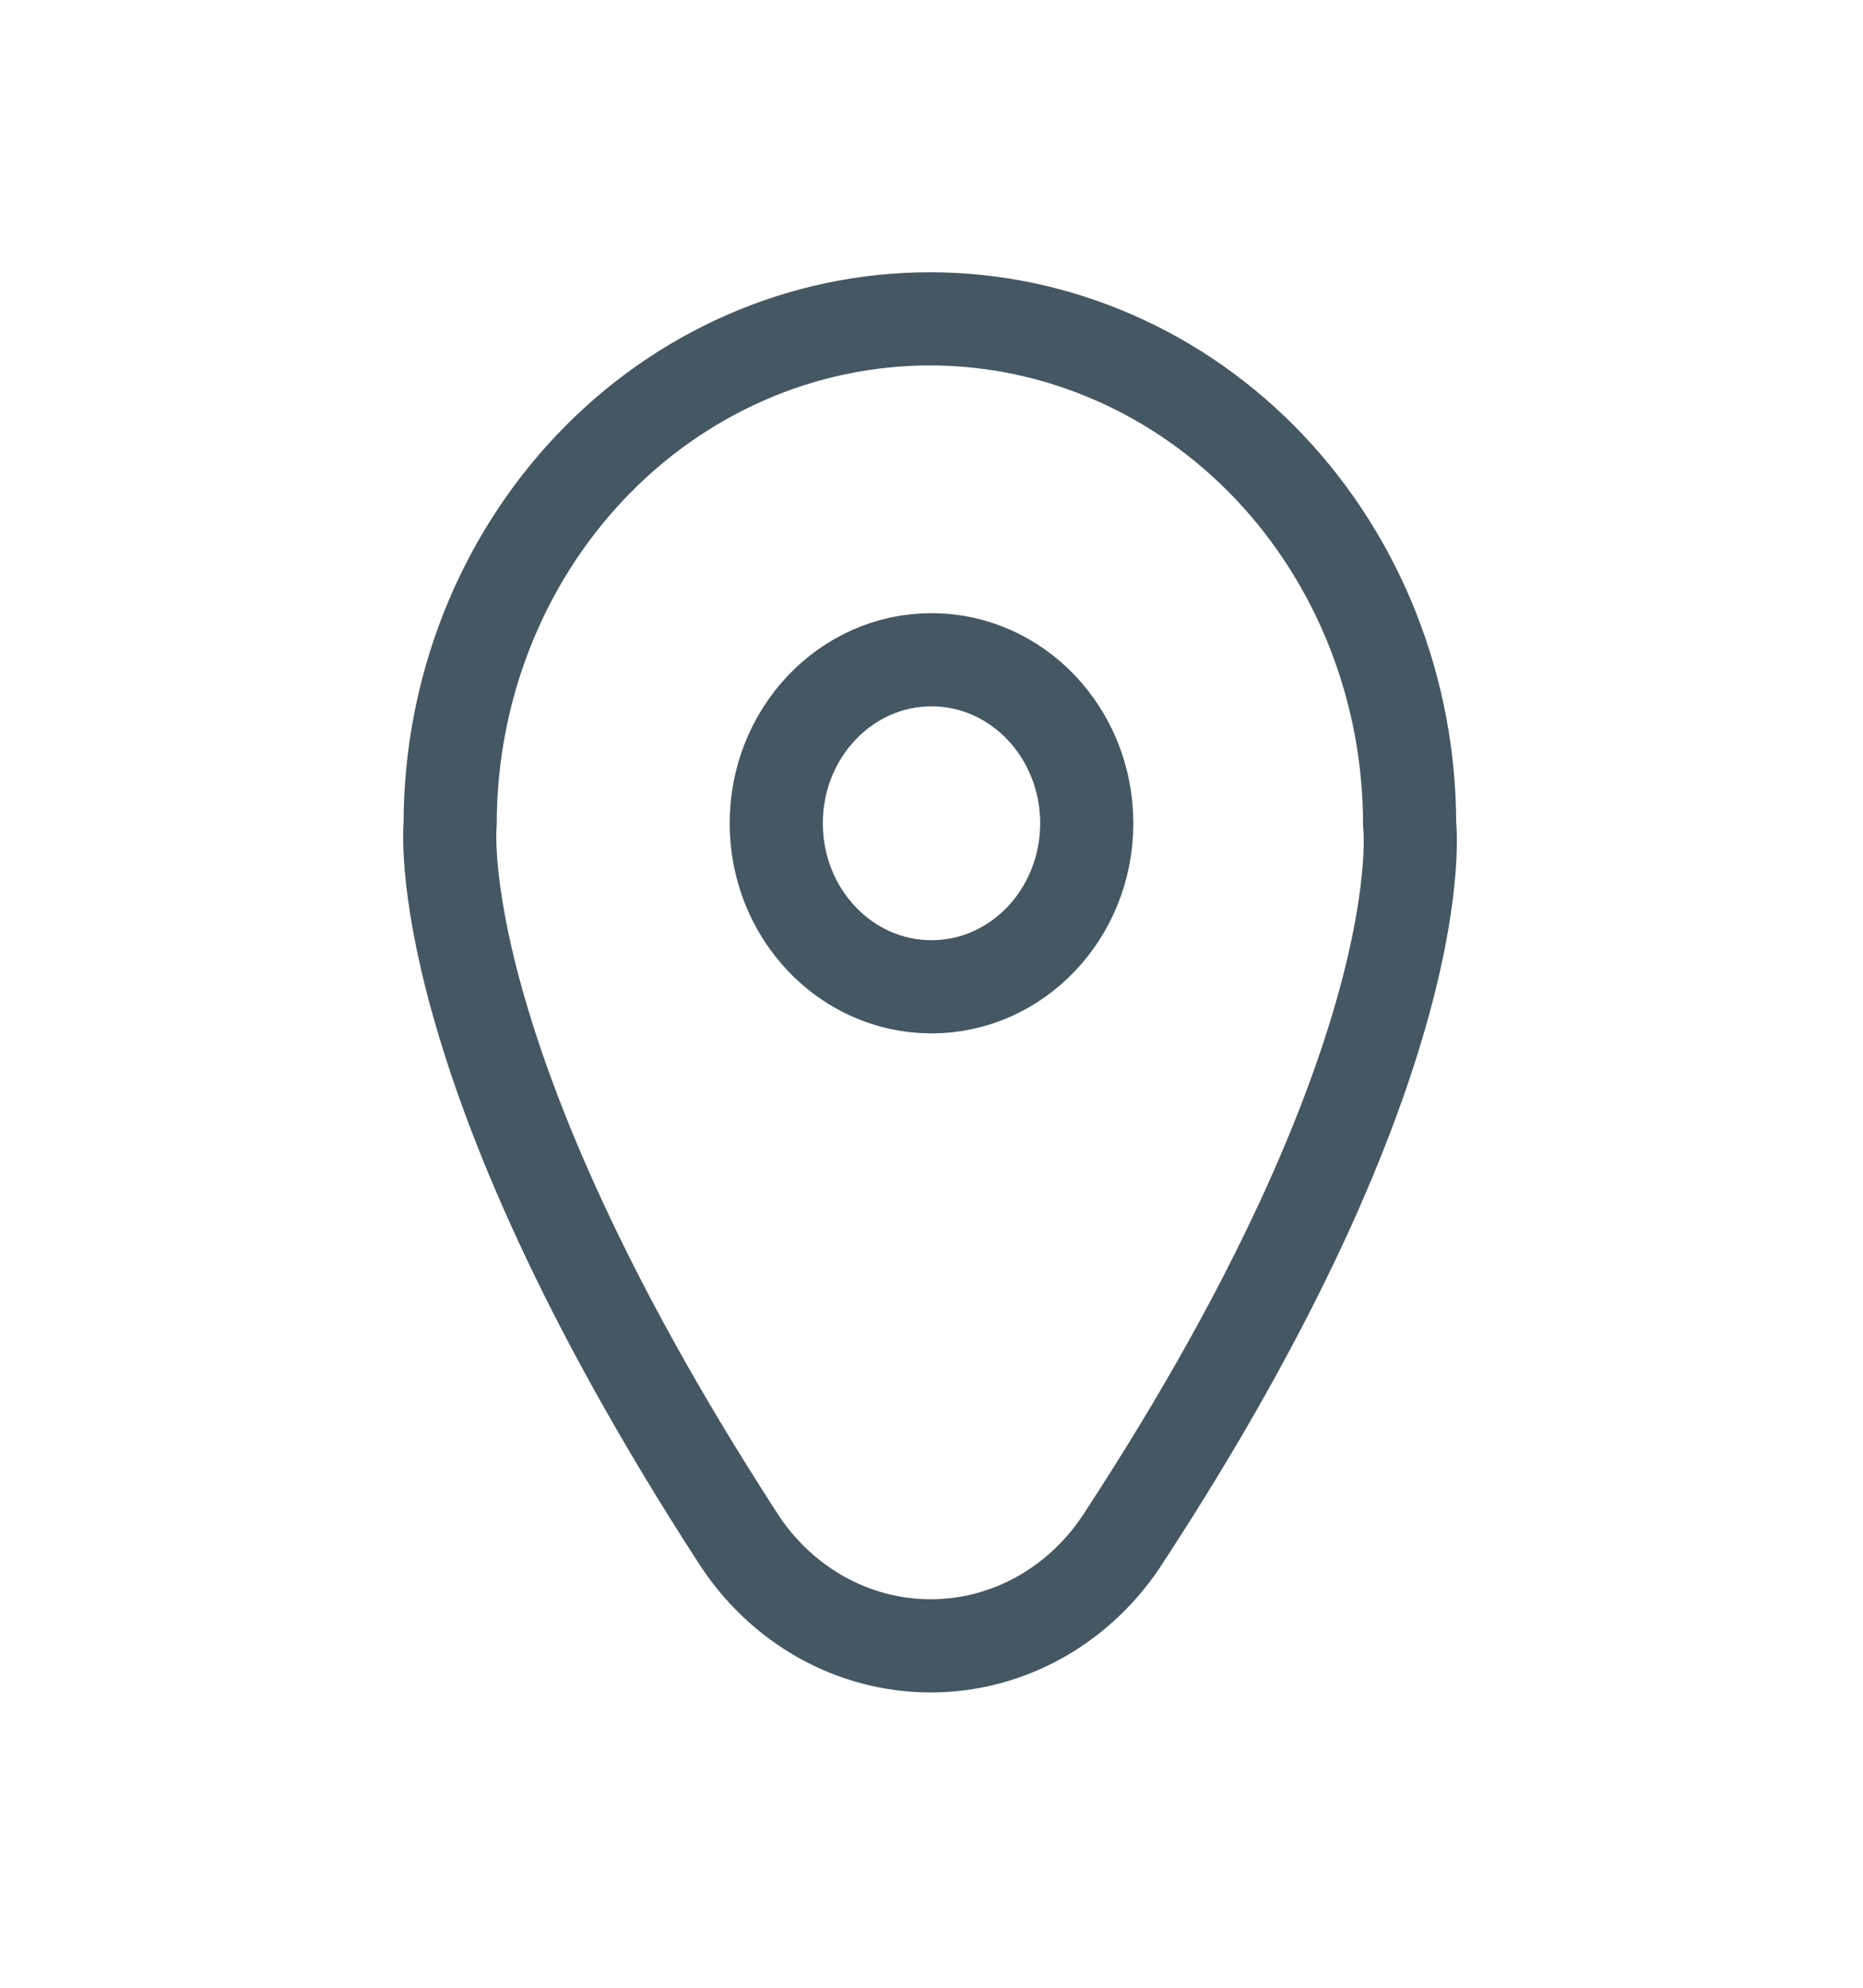<svg width="30" height="32" viewBox="0 0 30 32" fill="none" xmlns="http://www.w3.org/2000/svg">
<path d="M18.112 24.73C17.77 25.273 17.305 25.718 16.76 26.027C16.215 26.335 15.605 26.496 14.987 26.496C14.368 26.496 13.759 26.335 13.213 26.027C12.668 25.718 12.204 25.273 11.862 24.73C6.862 17.005 7.249 13.267 7.249 13.267C7.249 11.109 8.063 9.041 9.512 7.515C10.96 5.99 12.925 5.133 14.974 5.133C17.023 5.133 18.988 5.99 20.437 7.515C21.885 9.041 22.699 11.109 22.699 13.267C22.699 13.267 23.162 17.005 18.112 24.73Z" stroke="#455763" stroke-width="1.5" stroke-linecap="round" stroke-linejoin="round"/>
<path d="M15 15.886C16.381 15.886 17.5 14.707 17.5 13.254C17.5 11.8 16.381 10.621 15 10.621C13.619 10.621 12.5 11.8 12.5 13.254C12.5 14.707 13.619 15.886 15 15.886Z" stroke="#455763" stroke-width="1.5" stroke-linecap="round" stroke-linejoin="round"/>
</svg>
